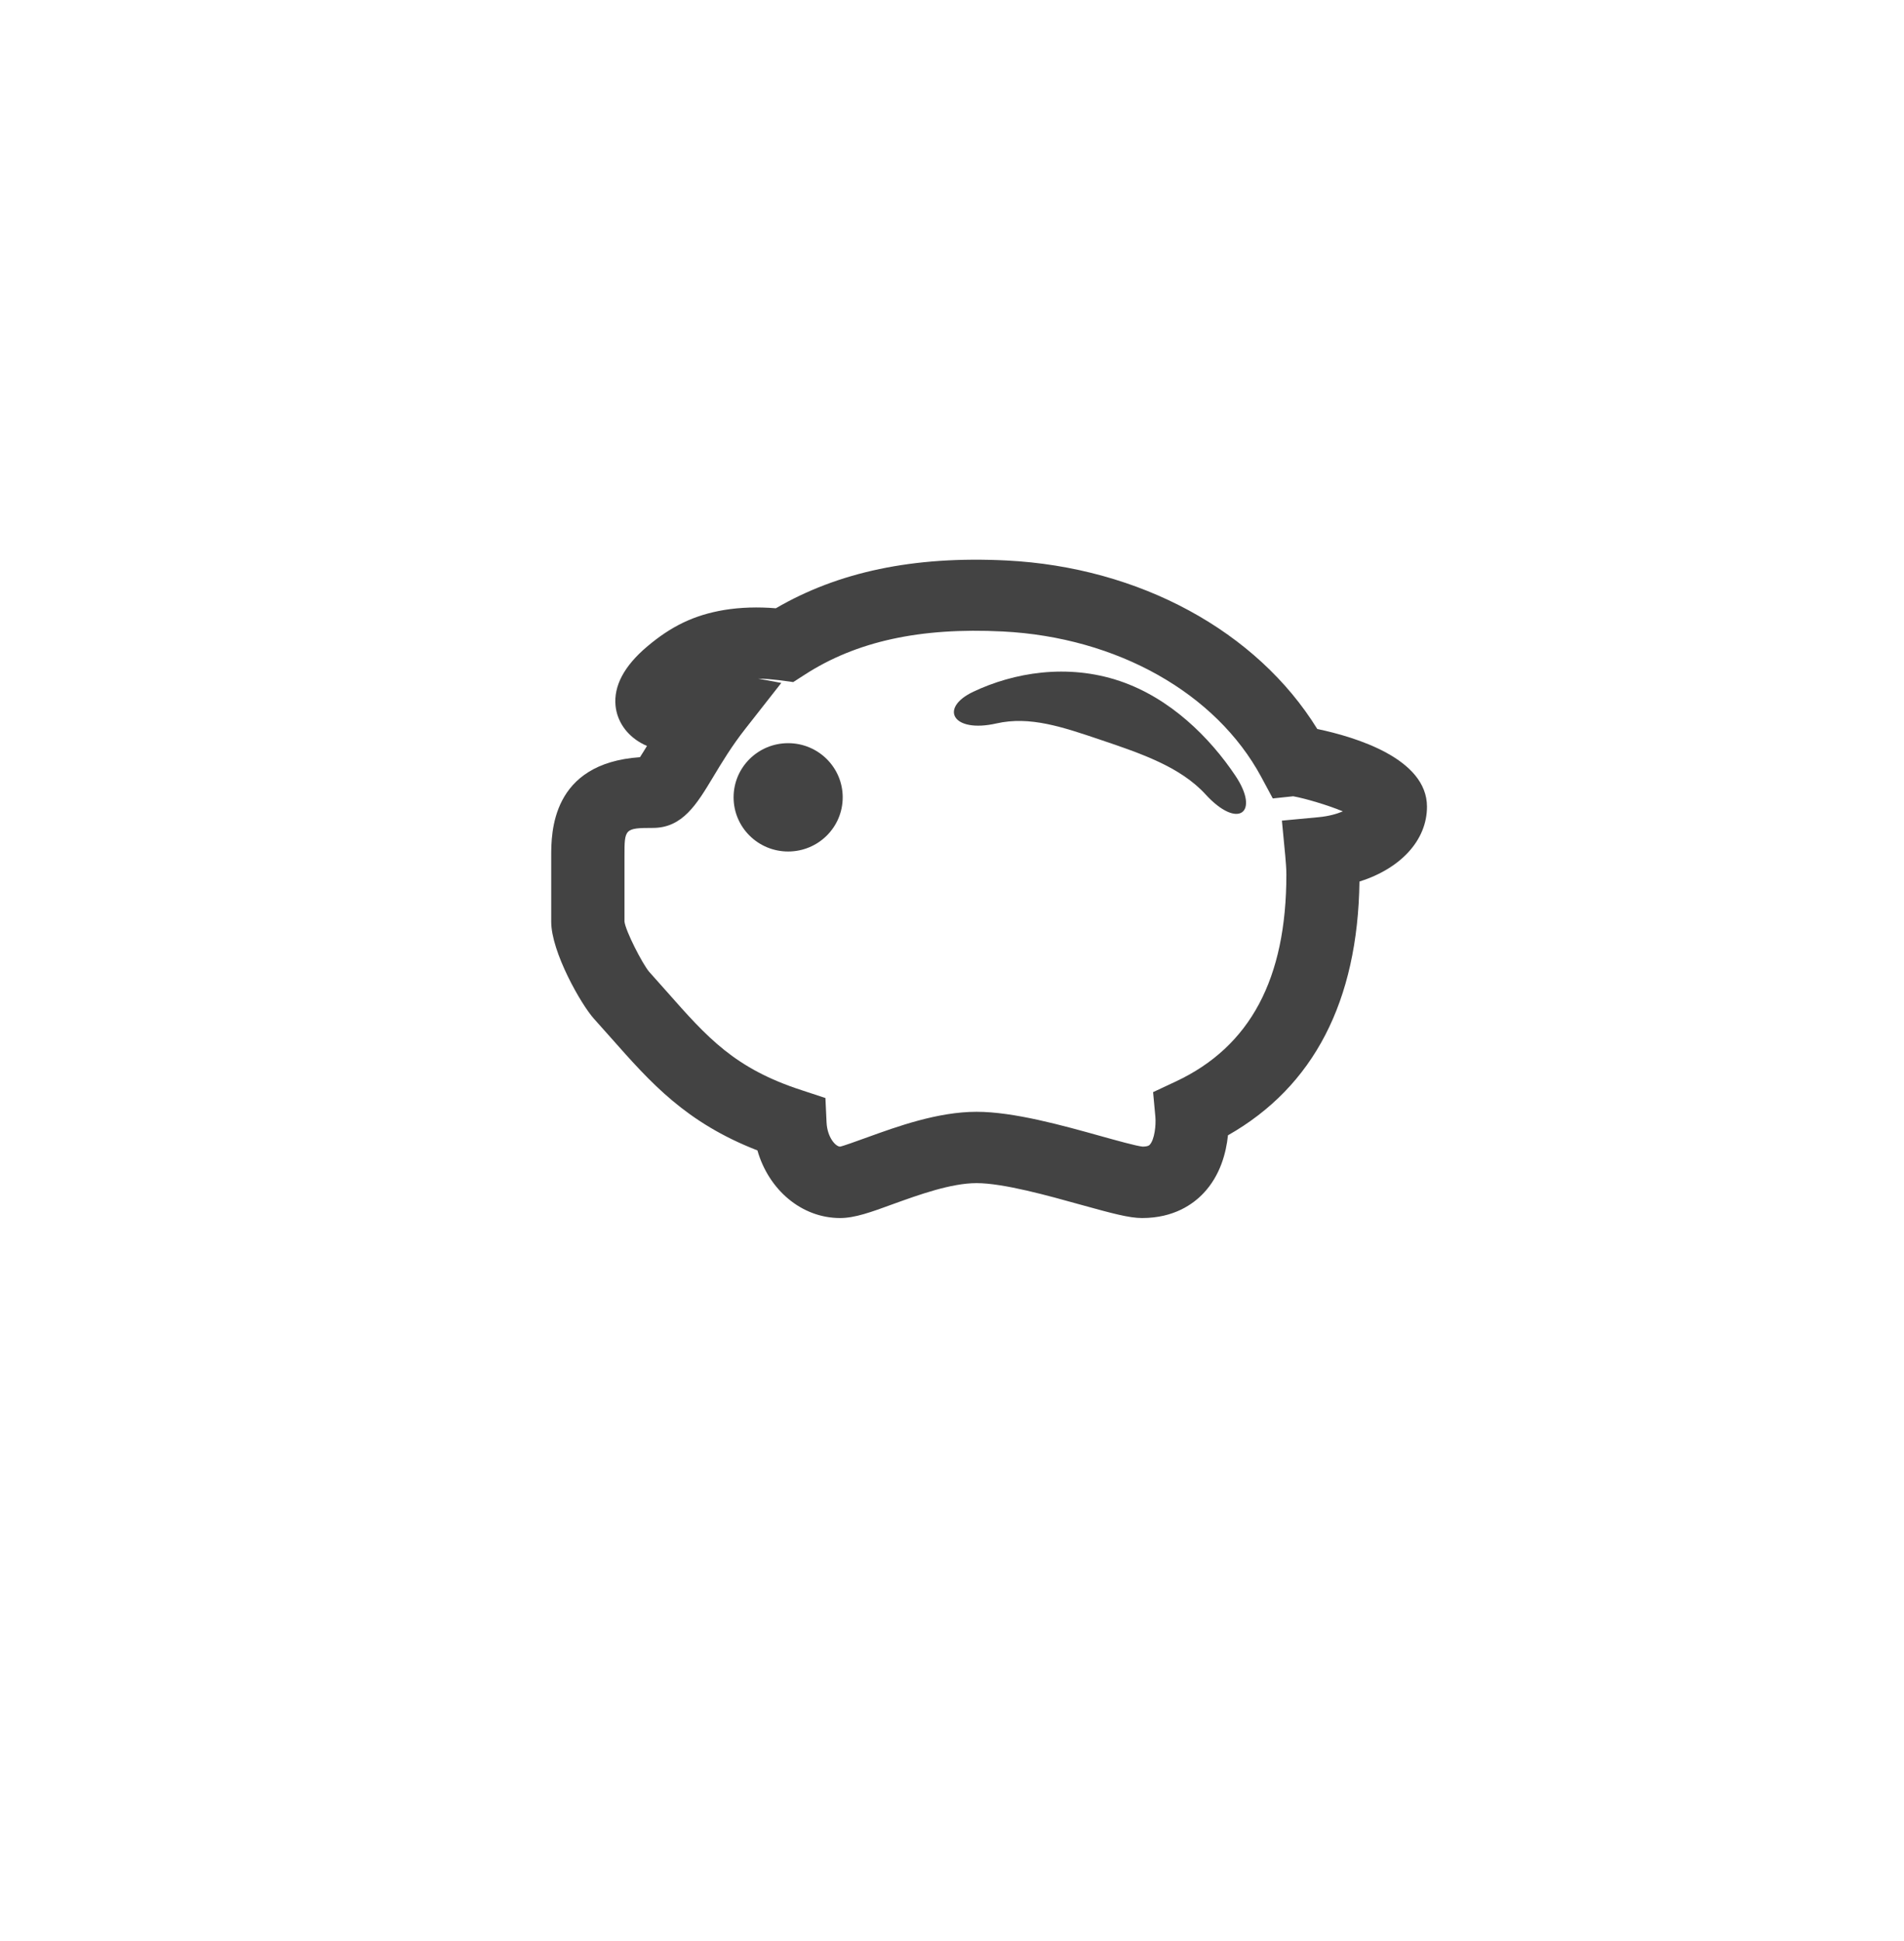 <?xml version="1.0" encoding="utf-8"?>
<!-- Generator: Adobe Illustrator 15.0.0, SVG Export Plug-In . SVG Version: 6.00 Build 0)  -->
<!DOCTYPE svg PUBLIC "-//W3C//DTD SVG 1.0//EN" "http://www.w3.org/TR/2001/REC-SVG-20010904/DTD/svg10.dtd">
<svg version="1.0" id="Layer_1" xmlns="http://www.w3.org/2000/svg" xmlns:xlink="http://www.w3.org/1999/xlink" x="0px" y="0px"
	 width="52px" height="53px" viewBox="0 0 52 53" enable-background="new 0 0 52 53" xml:space="preserve">
<g>
	<g>
		<g>
			<path fill="#434343" d="M31.191,33.258c-0.353,0-0.812-0.125-1.659-0.359c-0.898-0.25-2.128-0.594-2.861-0.594
				c-0.697,0-1.575,0.318-2.28,0.572c-0.607,0.223-1.046,0.381-1.448,0.381c-1.052,0-1.949-0.771-2.257-1.846
				c-1.955-0.762-2.908-1.84-3.998-3.072l-0.469-0.526c-0.346-0.384-1.165-1.817-1.165-2.648v-1.784c0-0.643,0-2.541,2.424-2.707
				c0.058-0.088,0.125-0.198,0.192-0.308c-0.056-0.022-0.111-0.05-0.164-0.08c-0.4-0.226-0.653-0.597-0.695-1.017
				c-0.053-0.542,0.235-1.084,0.857-1.611c0.667-0.566,1.295-0.865,2.101-1.002c0.455-0.076,0.945-0.088,1.42-0.048
				c1.696-0.989,3.755-1.433,6.299-1.305c3.636,0.183,6.84,1.932,8.488,4.601c1.045,0.219,2.996,0.808,2.996,2.121
				c0,0.922-0.724,1.691-1.844,2.045c-0.045,3.271-1.251,5.598-3.591,6.928c-0.05,0.477-0.209,1.092-0.663,1.575
				C32.583,32.885,32.053,33.258,31.191,33.258z M20.707,18.53l0.631,0.117l-0.982,1.252c-0.369,0.469-0.64,0.919-0.879,1.316
				c-0.449,0.746-0.836,1.391-1.646,1.391c-0.776,0-0.776,0.029-0.776,0.773v1.784c0.031,0.263,0.489,1.15,0.671,1.368l0.479,0.538
				c1.12,1.269,1.859,2.104,3.688,2.698l0.65,0.214l0.031,0.665c0.019,0.412,0.25,0.662,0.369,0.662
				c0.082-0.014,0.468-0.154,0.75-0.256c0.81-0.293,1.92-0.695,2.978-0.695c1.015,0,2.345,0.371,3.412,0.669
				c0.403,0.112,0.956,0.267,1.124,0.282c0.148-0.002,0.184-0.038,0.193-0.051c0.133-0.14,0.175-0.541,0.154-0.765l-0.062-0.672
				l0.624-0.292c2.028-0.952,3.016-2.8,3.016-5.649c0-0.172-0.016-0.34-0.03-0.507l-0.092-0.965l0.991-0.093
				c0.288-0.026,0.511-0.091,0.673-0.16c-0.424-0.176-1.027-0.352-1.355-0.412l-0.558,0.059l-0.315-0.586
				c-1.236-2.293-3.941-3.815-7.059-3.973c-2.27-0.115-4.008,0.275-5.408,1.179l-0.315,0.203l-0.375-0.051
				C21.096,18.551,20.902,18.532,20.707,18.53z"/>
		</g>
	</g>
	<ellipse fill="#434343" cx="21.525" cy="21.771" rx="1.49" ry="1.479"/>
	<path fill="#434343" d="M32.925,21.691c-0.686-0.752-1.774-1.121-2.843-1.482c-1.068-0.361-1.953-0.664-2.873-0.455
		c-1.188,0.269-1.572-0.419-0.626-0.867c1.094-0.518,2.562-0.778,4.004-0.29c1.372,0.465,2.453,1.538,3.155,2.587
		C34.417,22.195,33.811,22.659,32.925,21.691z"/>
</g>
</svg>
